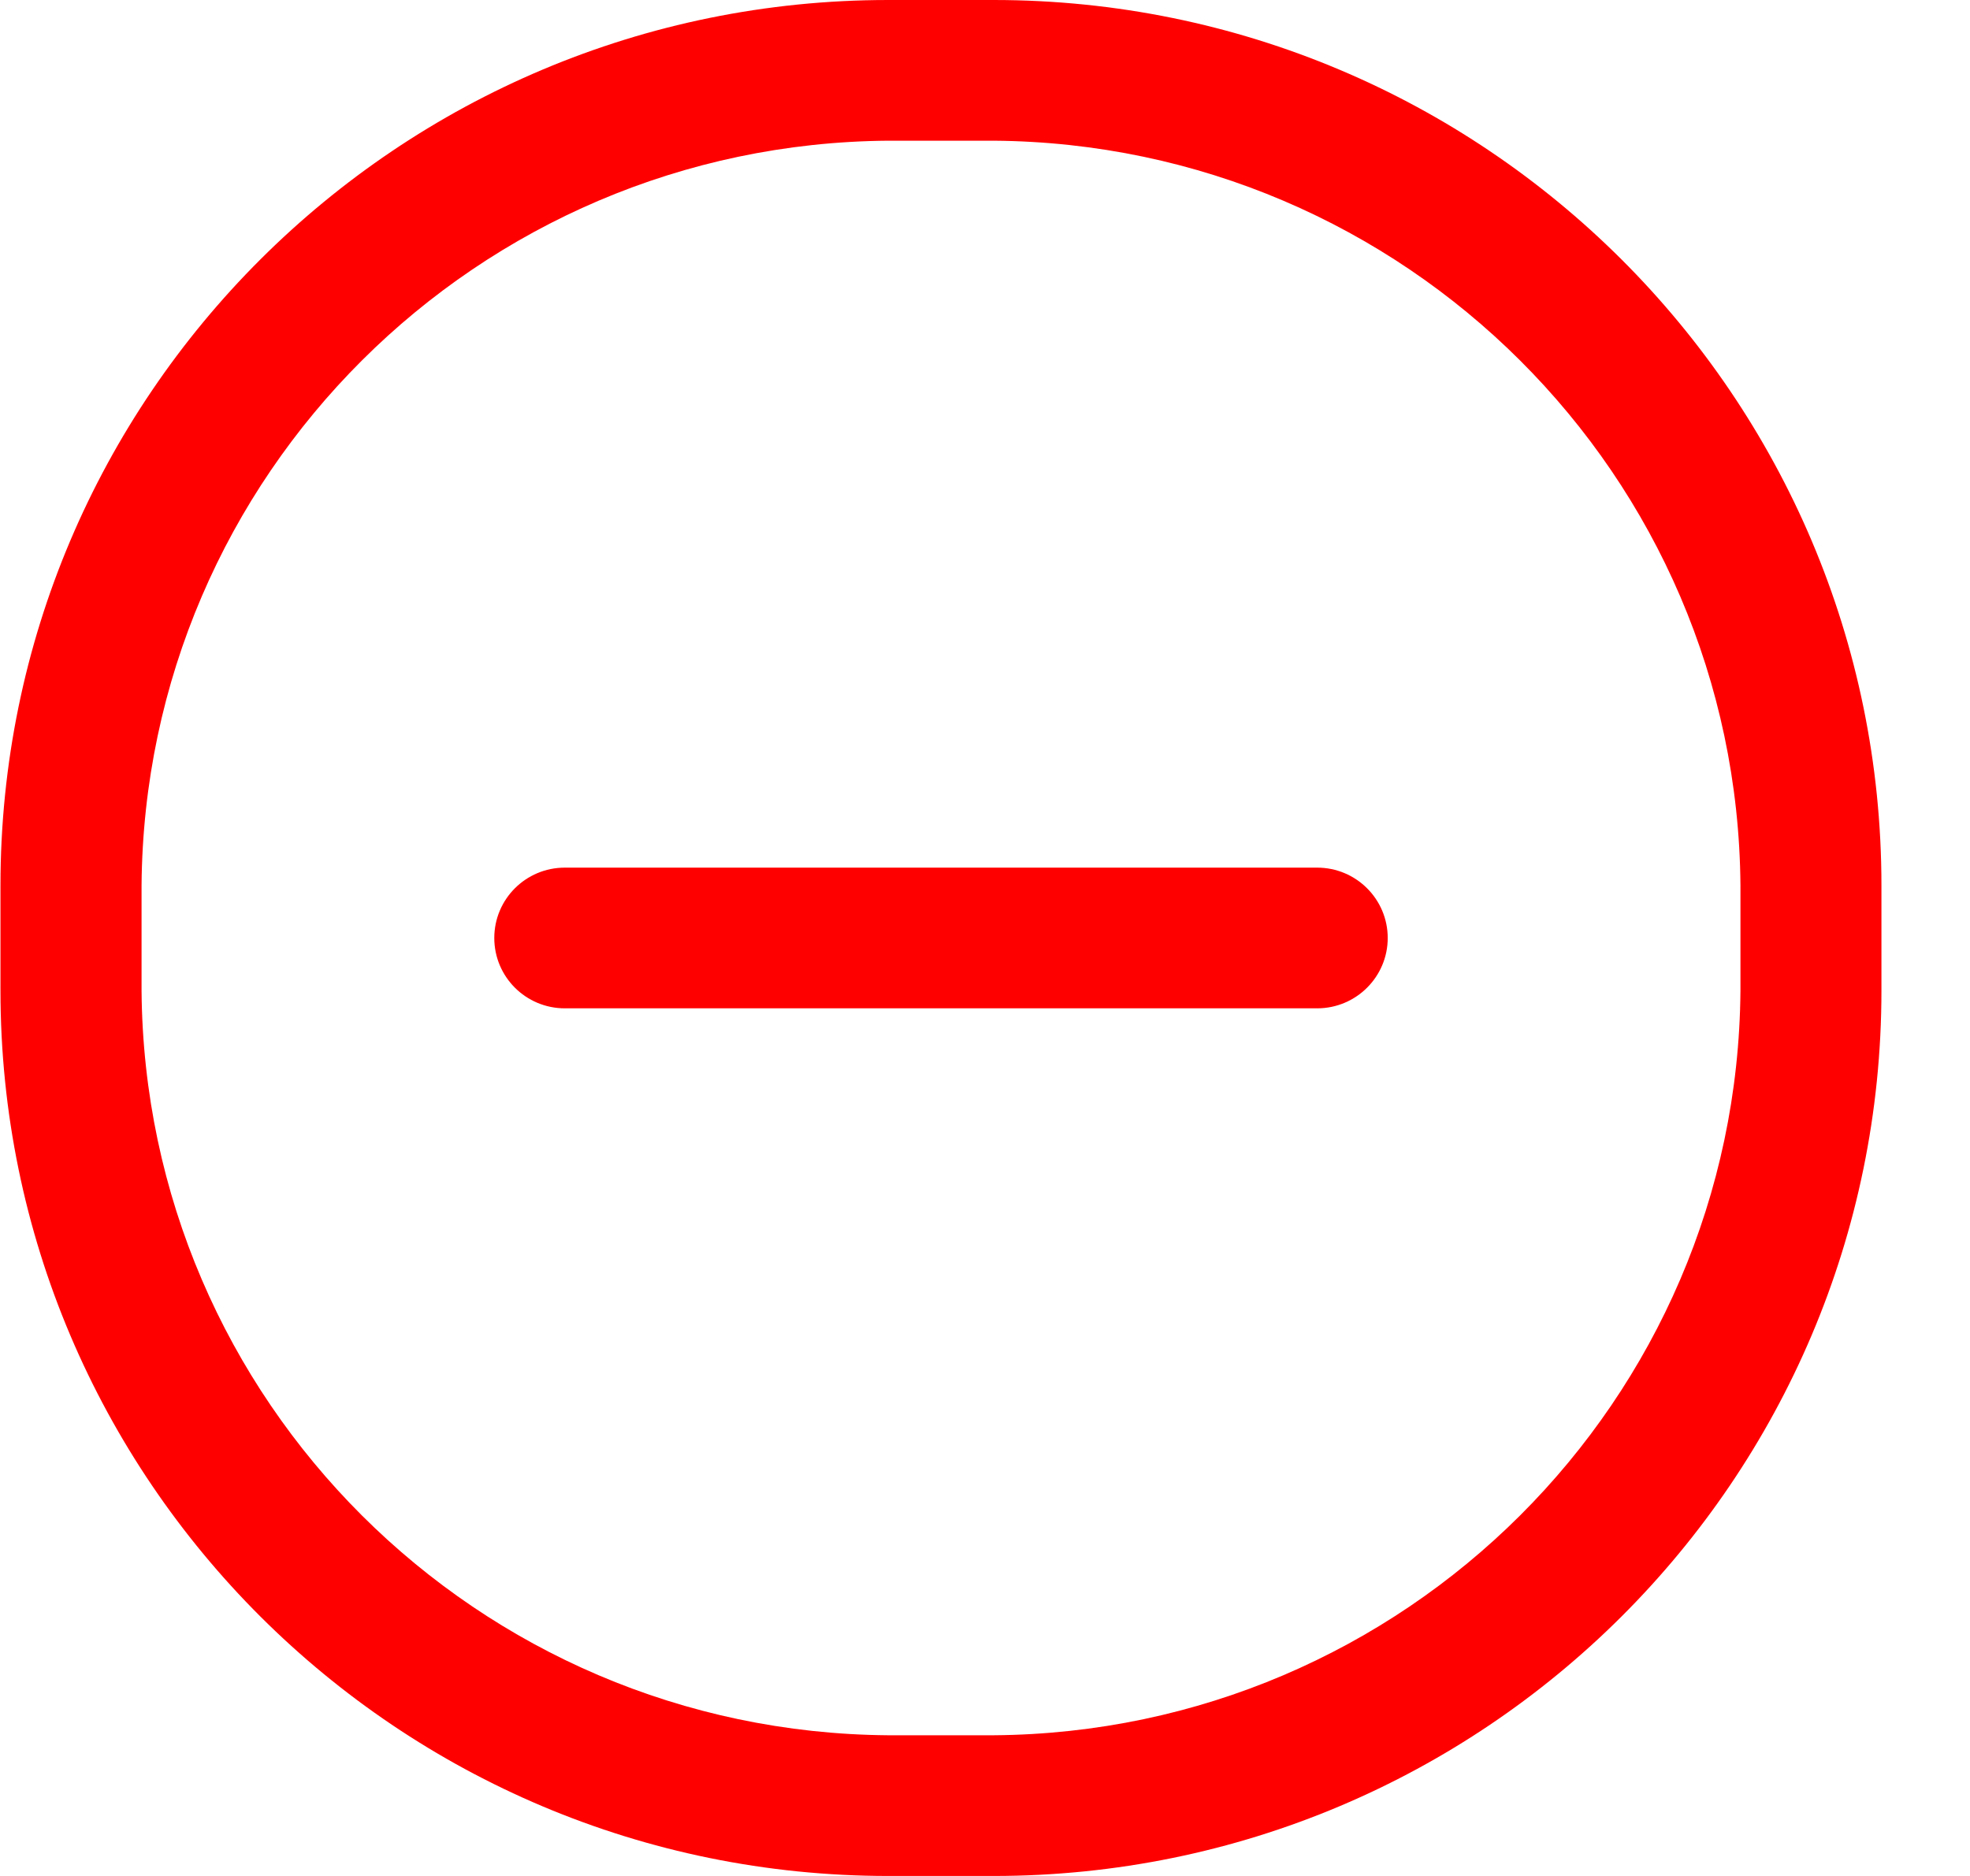 <svg width="21" height="20" viewBox="0 0 21 20" fill="none" xmlns="http://www.w3.org/2000/svg">
<path fill-rule="evenodd" clip-rule="evenodd" d="M9.469 0H10.592C15.819 0 20.056 4.226 20.056 9.44V10.56C20.056 15.774 15.819 20 10.592 20H9.469C4.242 20 0.005 15.774 0.005 10.56V9.44C0.005 4.226 4.242 0 9.469 0ZM10.592 18.5C14.975 18.467 18.52 14.931 18.553 10.56V9.44C18.52 5.068 14.975 1.533 10.592 1.5H9.469C5.087 1.533 1.542 5.068 1.509 9.44V10.56C1.542 14.931 5.087 18.467 9.469 18.5H10.592Z" fill="#FF0000"/>
<path d="M14.041 9.25H6.021C5.605 9.25 5.269 9.586 5.269 10C5.269 10.414 5.605 10.75 6.021 10.75H14.041C14.456 10.75 14.793 10.414 14.793 10C14.793 9.586 14.456 9.25 14.041 9.25Z" fill="#FF0000"/>
</svg>
